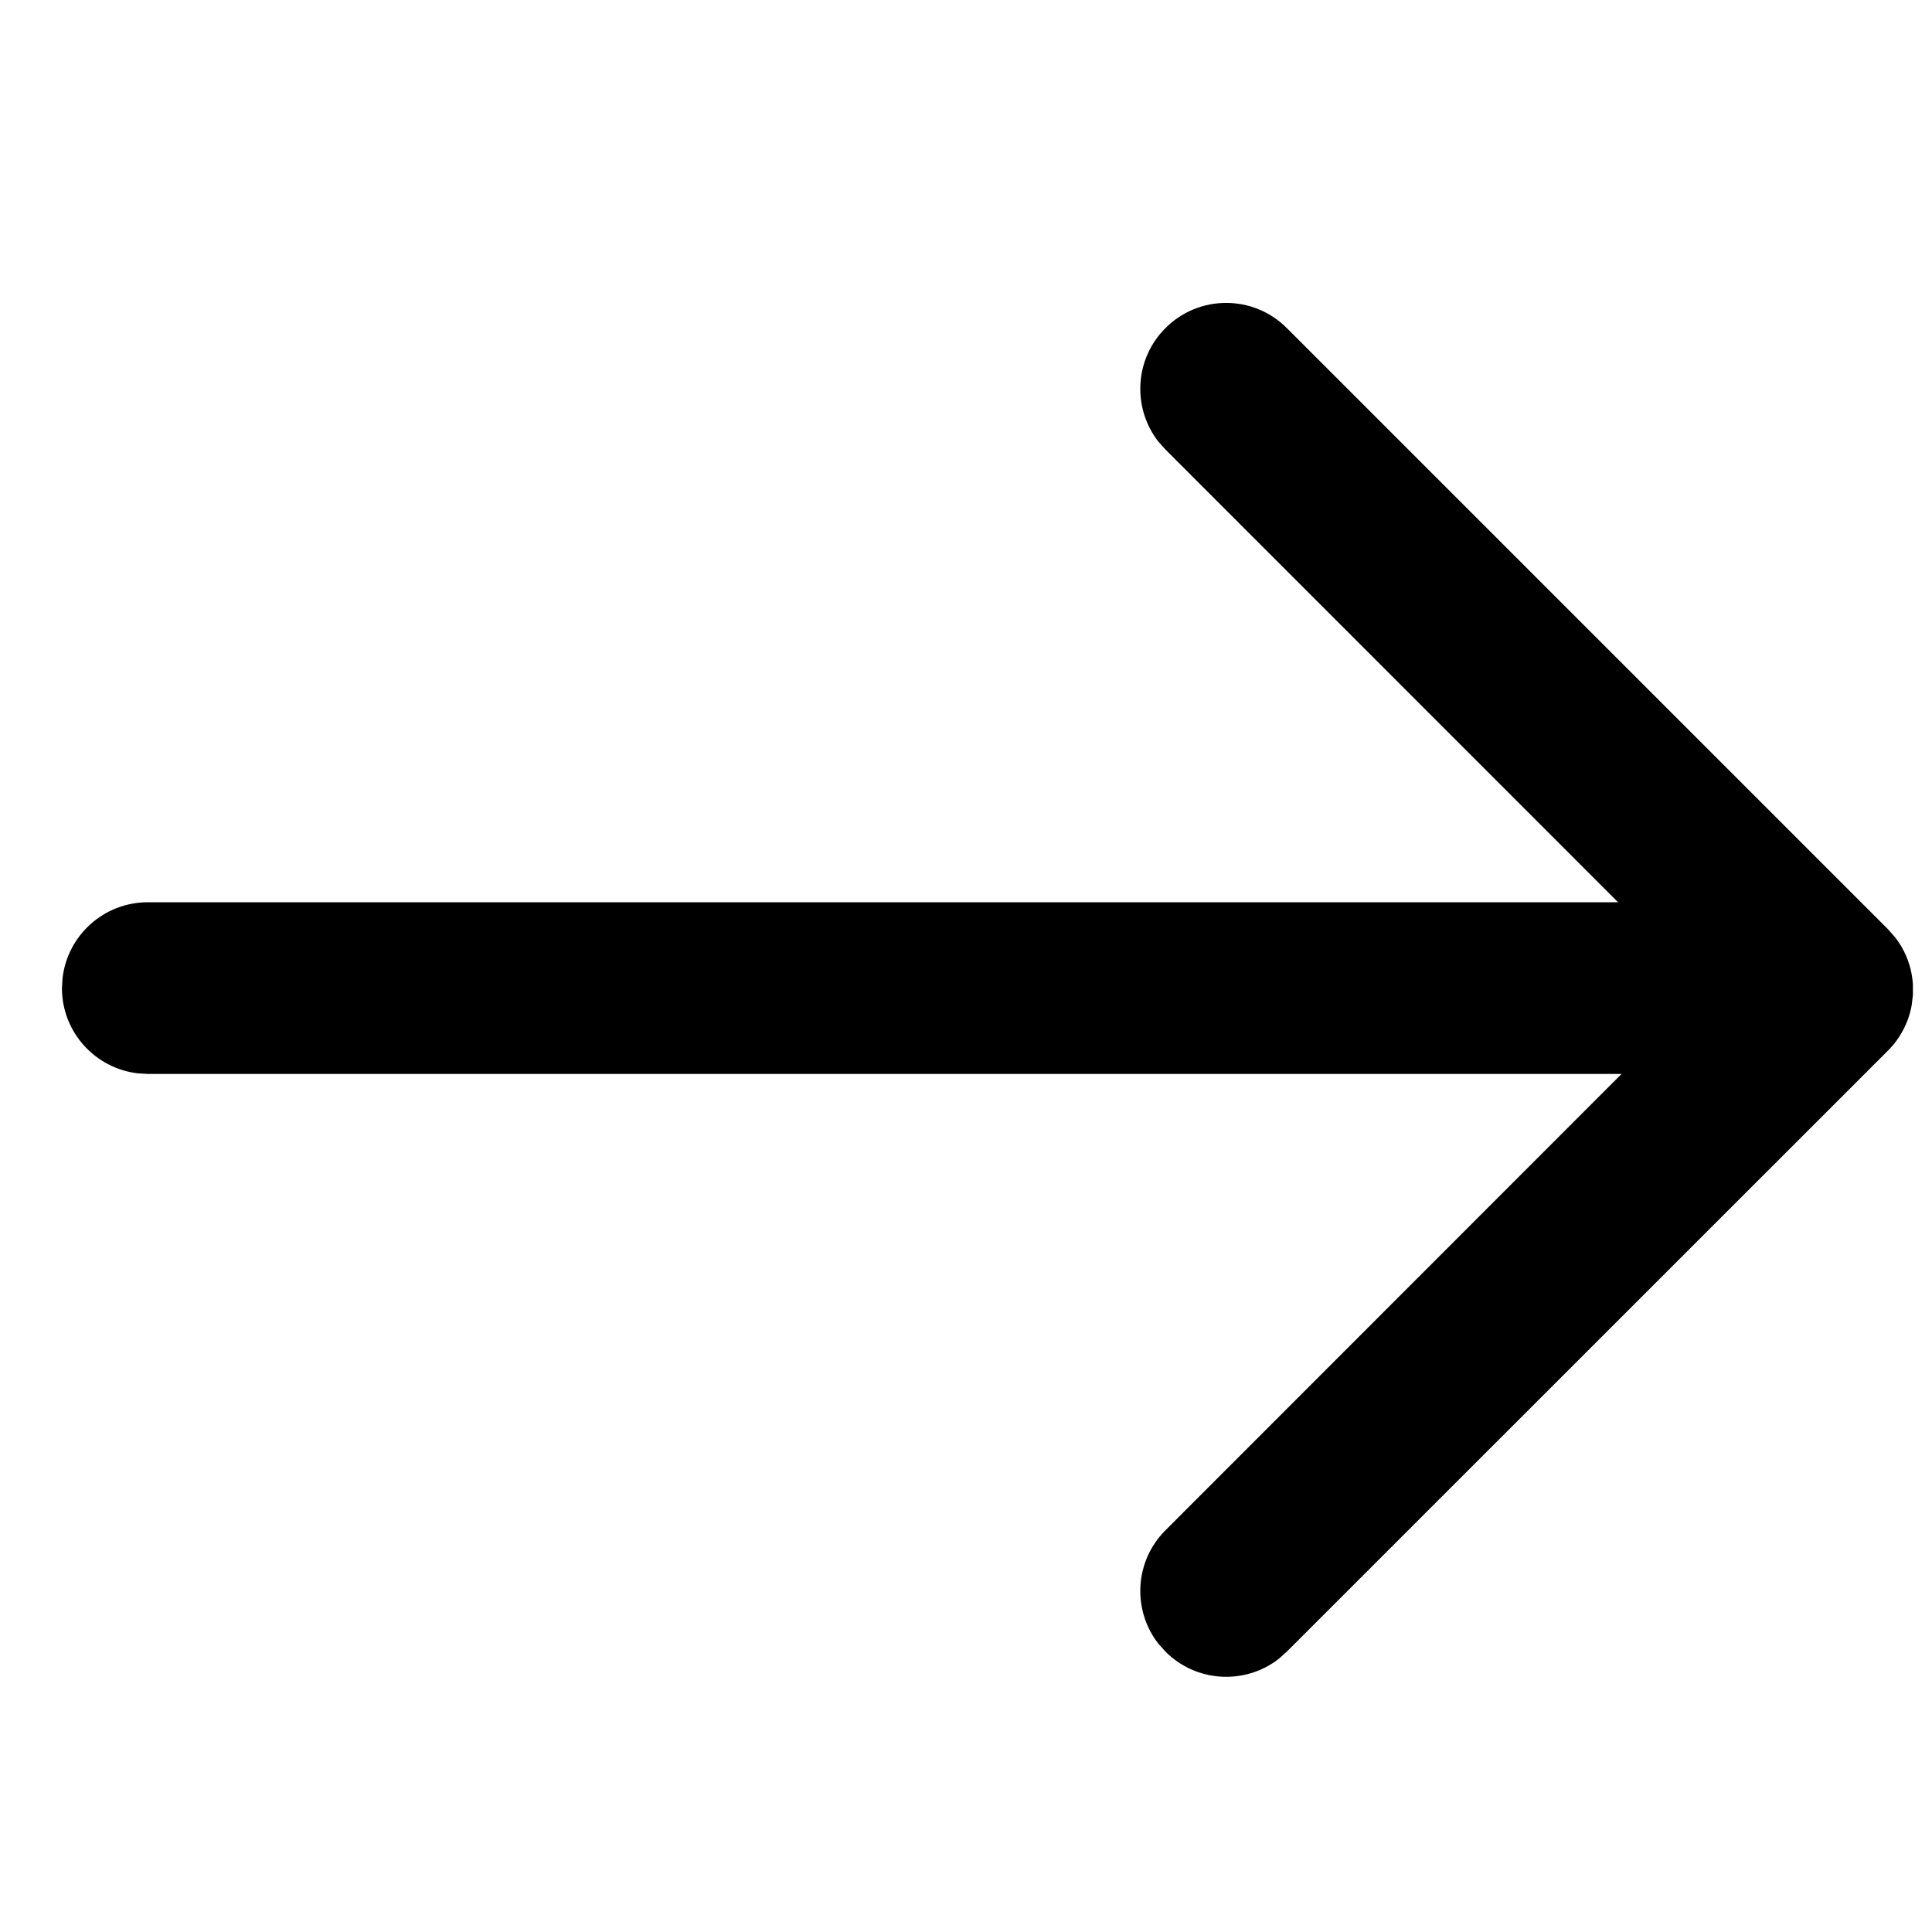 <svg xmlns="http://www.w3.org/2000/svg" width="16" height="16" viewBox="0 0 16 16">
    <path fill-rule="evenodd" d="M.518 8.1l-.005.083c0 .365.275.665.629.706l.083.005h12.204l-3.777 3.779c-.257.256-.276.66-.06.938l.06.067c.256.257.66.276.938.06l.067-.06 4.978-4.977c.107-.107.173-.24.197-.378l.01-.083v-.084c-.008-.14-.057-.278-.148-.394l-.059-.067-4.978-4.978c-.277-.278-.728-.278-1.005 0-.257.256-.276.66-.06.939l.06.067L13.4 7.472H1.225c-.365 0-.666.274-.707.628l-.005.083.005-.083z"/>
</svg>
